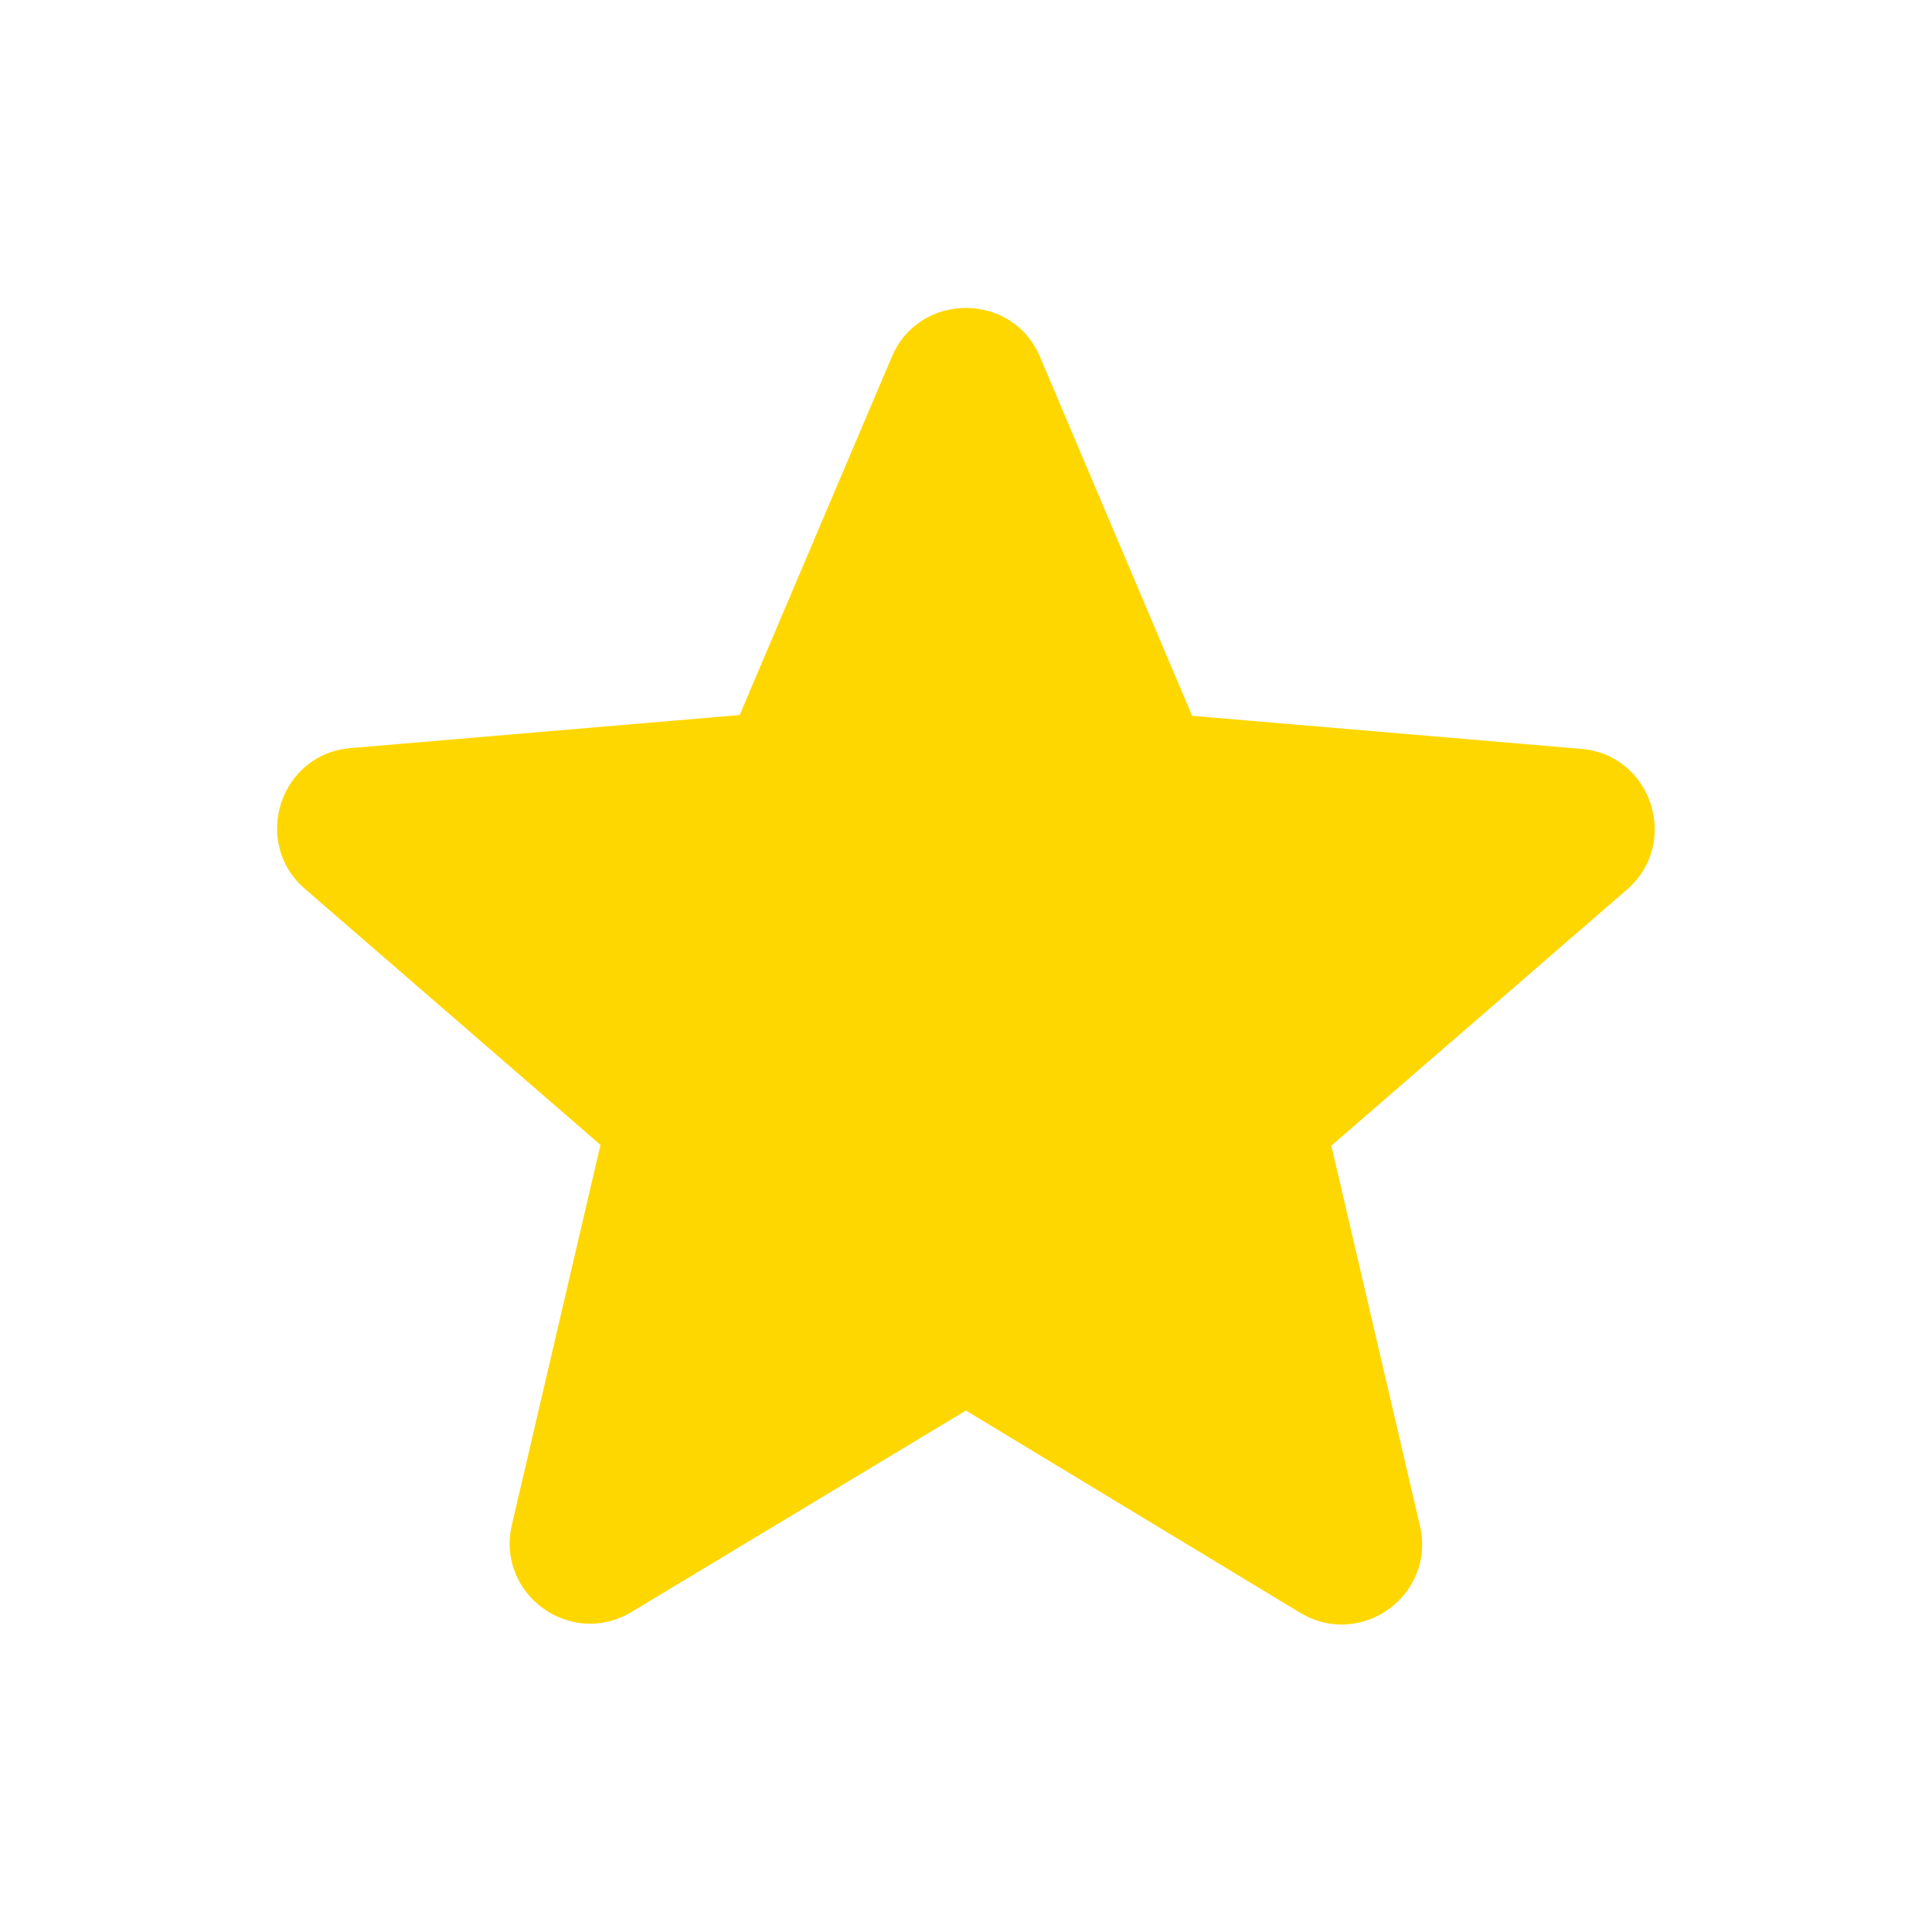 <svg width="20" height="20" viewBox="0 0 20 20" fill="none" xmlns="http://www.w3.org/2000/svg">
<path d="M9.999 14.602L13.457 16.694C14.091 17.077 14.866 16.51 14.699 15.794L13.782 11.86L16.841 9.21C17.399 8.727 17.099 7.81 16.366 7.752L12.341 7.41L10.766 3.694C10.482 3.019 9.516 3.019 9.232 3.694L7.657 7.402L3.632 7.744C2.899 7.802 2.599 8.719 3.157 9.202L6.216 11.852L5.299 15.785C5.132 16.502 5.907 17.069 6.541 16.685L9.999 14.602Z" fill="#FFD700"/>
</svg>
